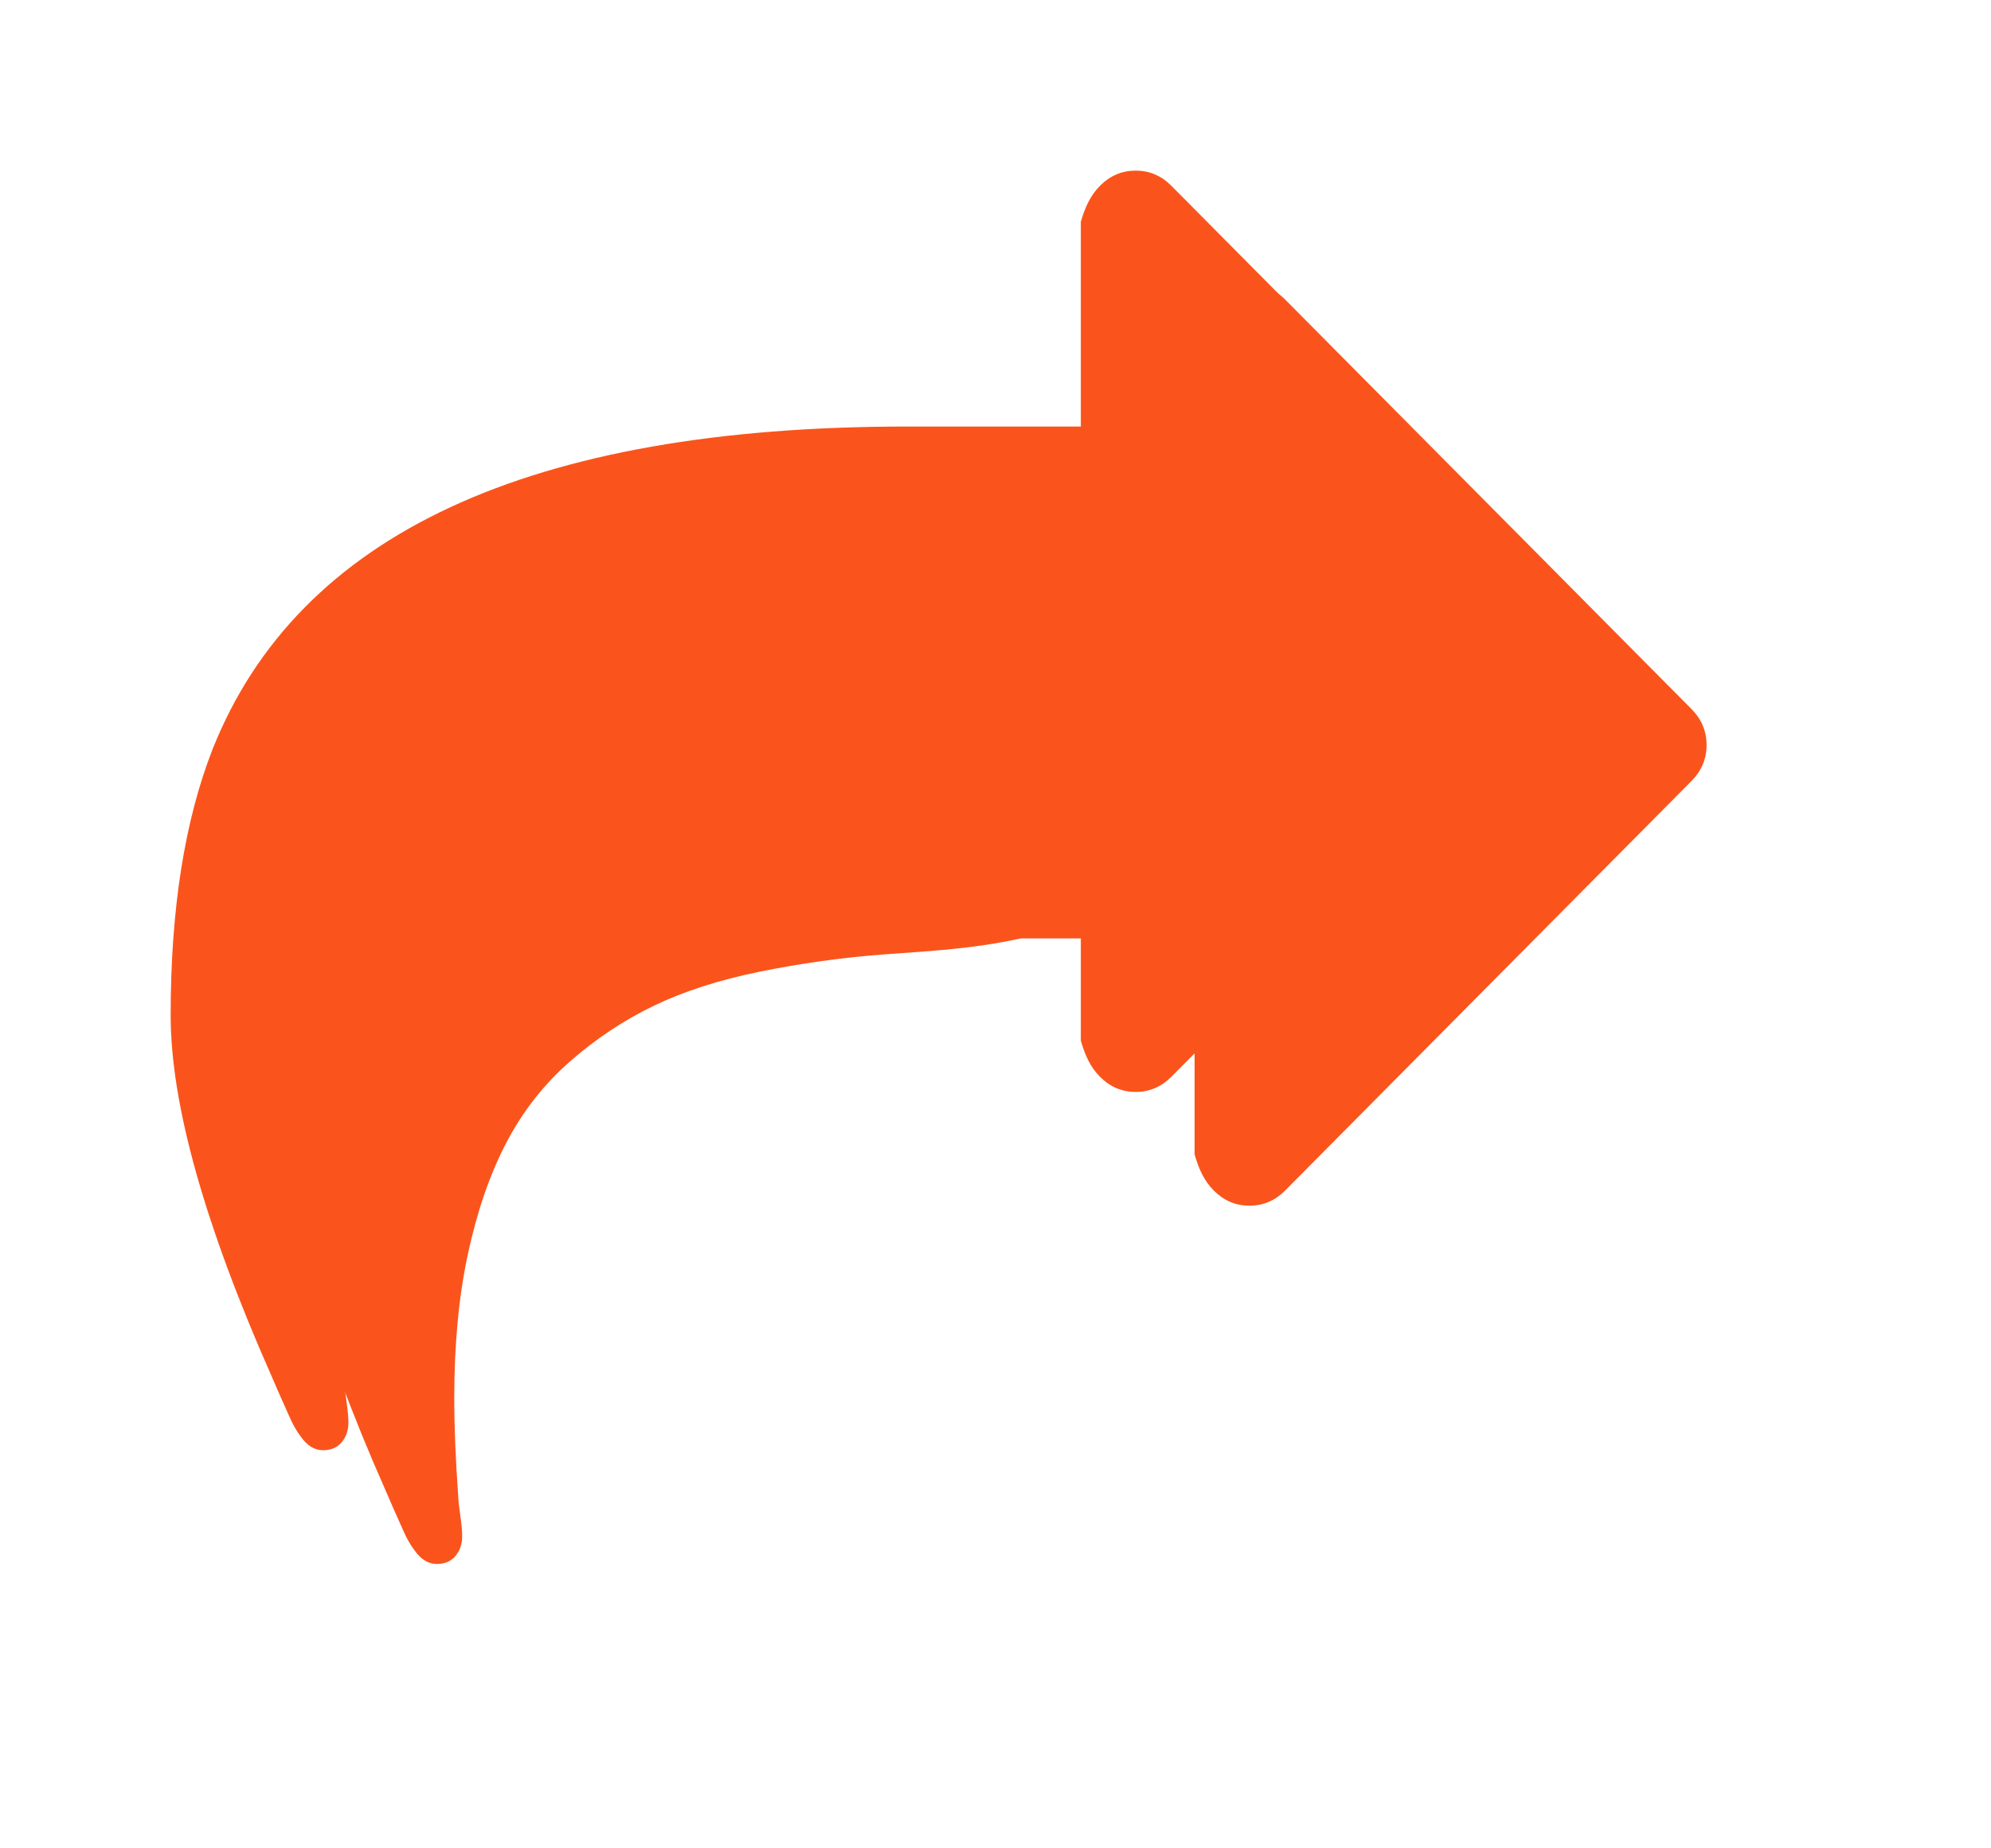 ﻿<?xml version="1.0" encoding="utf-8"?>
<svg version="1.1" xmlns:xlink="http://www.w3.org/1999/xlink" width="140px" height="130px" xmlns="http://www.w3.org/2000/svg">
  <defs>
    <filter x="1069px" y="2260px" width="140px" height="130px" filterUnits="userSpaceOnUse" id="filter76">
      <feOffset dx="8" dy="8" in="SourceAlpha" result="shadowOffsetInner" />
      <feGaussianBlur stdDeviation="10" in="shadowOffsetInner" result="shadowGaussian" />
      <feComposite in2="shadowGaussian" operator="atop" in="SourceAlpha" result="shadowComposite" />
      <feColorMatrix type="matrix" values="0 0 0 0 0.667  0 0 0 0 0.667  0 0 0 0 0.667  0 0 0 0.349 0  " in="shadowComposite" />
    </filter>
    <g id="widget77">
      <path d="M 98.94 29.869  C 99.647 30.581  100 31.425  100 32.4  C 100 33.375  99.647 34.219  98.94 34.931  L 70.368 63.731  C 69.661 64.444  68.824 64.8  67.857 64.8  C 66.89 64.8  66.053 64.444  65.346 63.731  C 64.639 63.019  64.286 62.175  64 61.2  L 64 46  L 51.786 46  C 48.14 46.8  44.875 46.913  41.992 47.138  C 39.109 47.362  36.244 47.766  33.398 48.347  C 30.552 48.928  28.078 49.725  25.977 50.737  C 23.875 51.75  21.912 53.053  20.089 54.647  C 18.266 56.241  16.778 58.134  15.625 60.328  C 14.472 62.522  13.57 65.119  12.919 68.119  C 12.267 71.119  11.942 74.513  11.942 78.3  C 11.942 80.362  12.035 82.669  12.221 85.219  C 12.221 85.444  12.267 85.884  12.36 86.541  C 12.453 87.197  12.5 87.694  12.5 88.031  C 12.5 88.594  12.342 89.062  12.026 89.438  C 11.709 89.812  11.272 90  10.714 90  C 10.119 90  9.598 89.681  9.152 89.044  C 8.891 88.706  8.65 88.294  8.426 87.806  C 8.203 87.319  7.952 86.756  7.673 86.119  C 7.394 85.481  7.199 85.031  7.087 84.769  C 2.362 74.081  0 65.625  0 59.4  C 0 51.938  0.986 45.694  2.958 40.669  C 8.984 25.556  25.26 18  51.786 18  L 64 18  L 64 3.6  C 64.286 2.625  64.639 1.781  65.346 1.069  C 66.053 0.356  66.89 0  67.857 0  C 68.824 0  69.661 0.356  70.368 1.069  L 98.94 29.869  Z " fill-rule="nonzero" fill="#fa541c" stroke="none" transform="matrix(1 0 0 1 1081 2272 )" />
    </g>
  </defs>
  <g transform="matrix(1 0 0 1 -1069 -2260 )">
    <use xlink:href="#widget77" filter="url(#filter76)" />
    <use xlink:href="#widget77" />
  </g>
</svg>